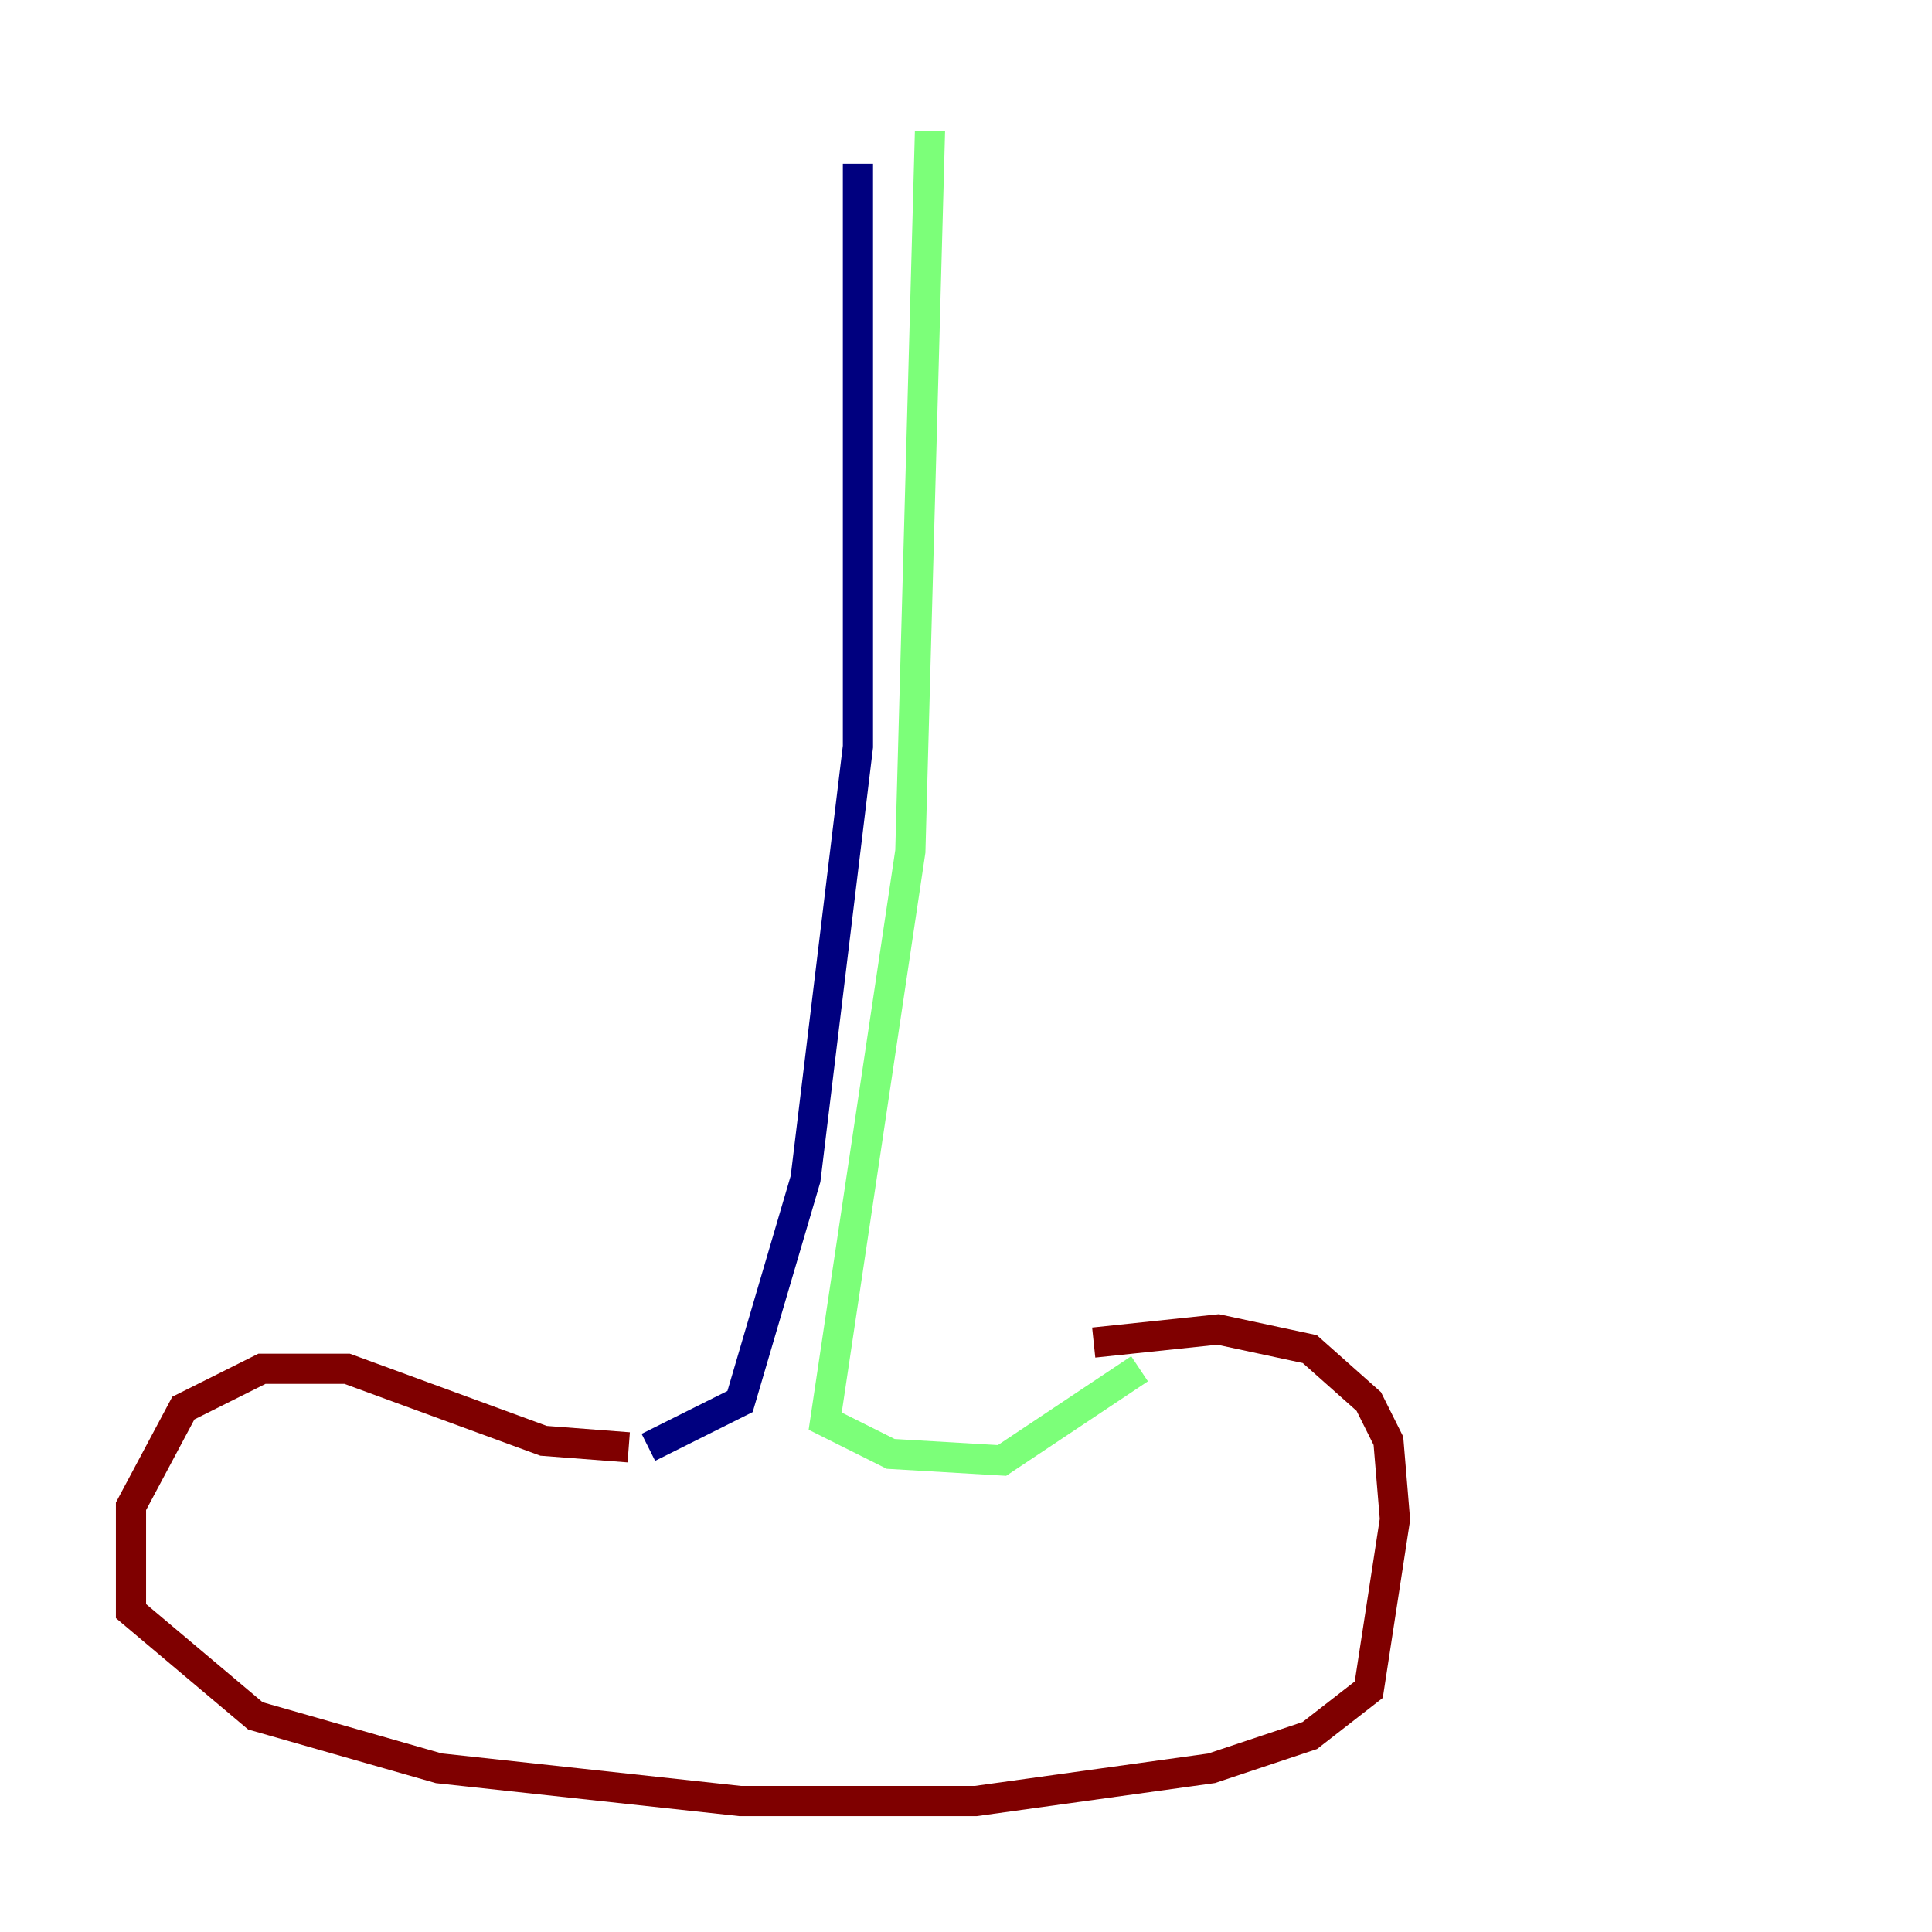 <?xml version="1.0" encoding="utf-8" ?>
<svg baseProfile="tiny" height="128" version="1.2" viewBox="0,0,128,128" width="128" xmlns="http://www.w3.org/2000/svg" xmlns:ev="http://www.w3.org/2001/xml-events" xmlns:xlink="http://www.w3.org/1999/xlink"><defs /><polyline fill="none" points="56.841,10.848 56.841,49.464 53.37,78.102 49.031,92.854 42.956,95.891" stroke="#00007f" stroke-width="2" /><polyline fill="none" points="61.614,8.678 60.312,56.407 54.671,94.156 59.01,96.325 66.386,96.759 75.498,90.685" stroke="#7cff79" stroke-width="2" /><polyline fill="none" points="41.654,95.891 36.014,95.458 22.997,90.685 17.356,90.685 12.149,93.288 8.678,99.797 8.678,106.739 16.922,113.681 29.071,117.153 49.031,119.322 64.651,119.322 80.271,117.153 86.78,114.983 90.685,111.946 92.42,100.664 91.986,95.458 90.685,92.854 86.78,89.383 80.705,88.081 72.461,88.949" stroke="#7f0000" stroke-width="2" /></svg>